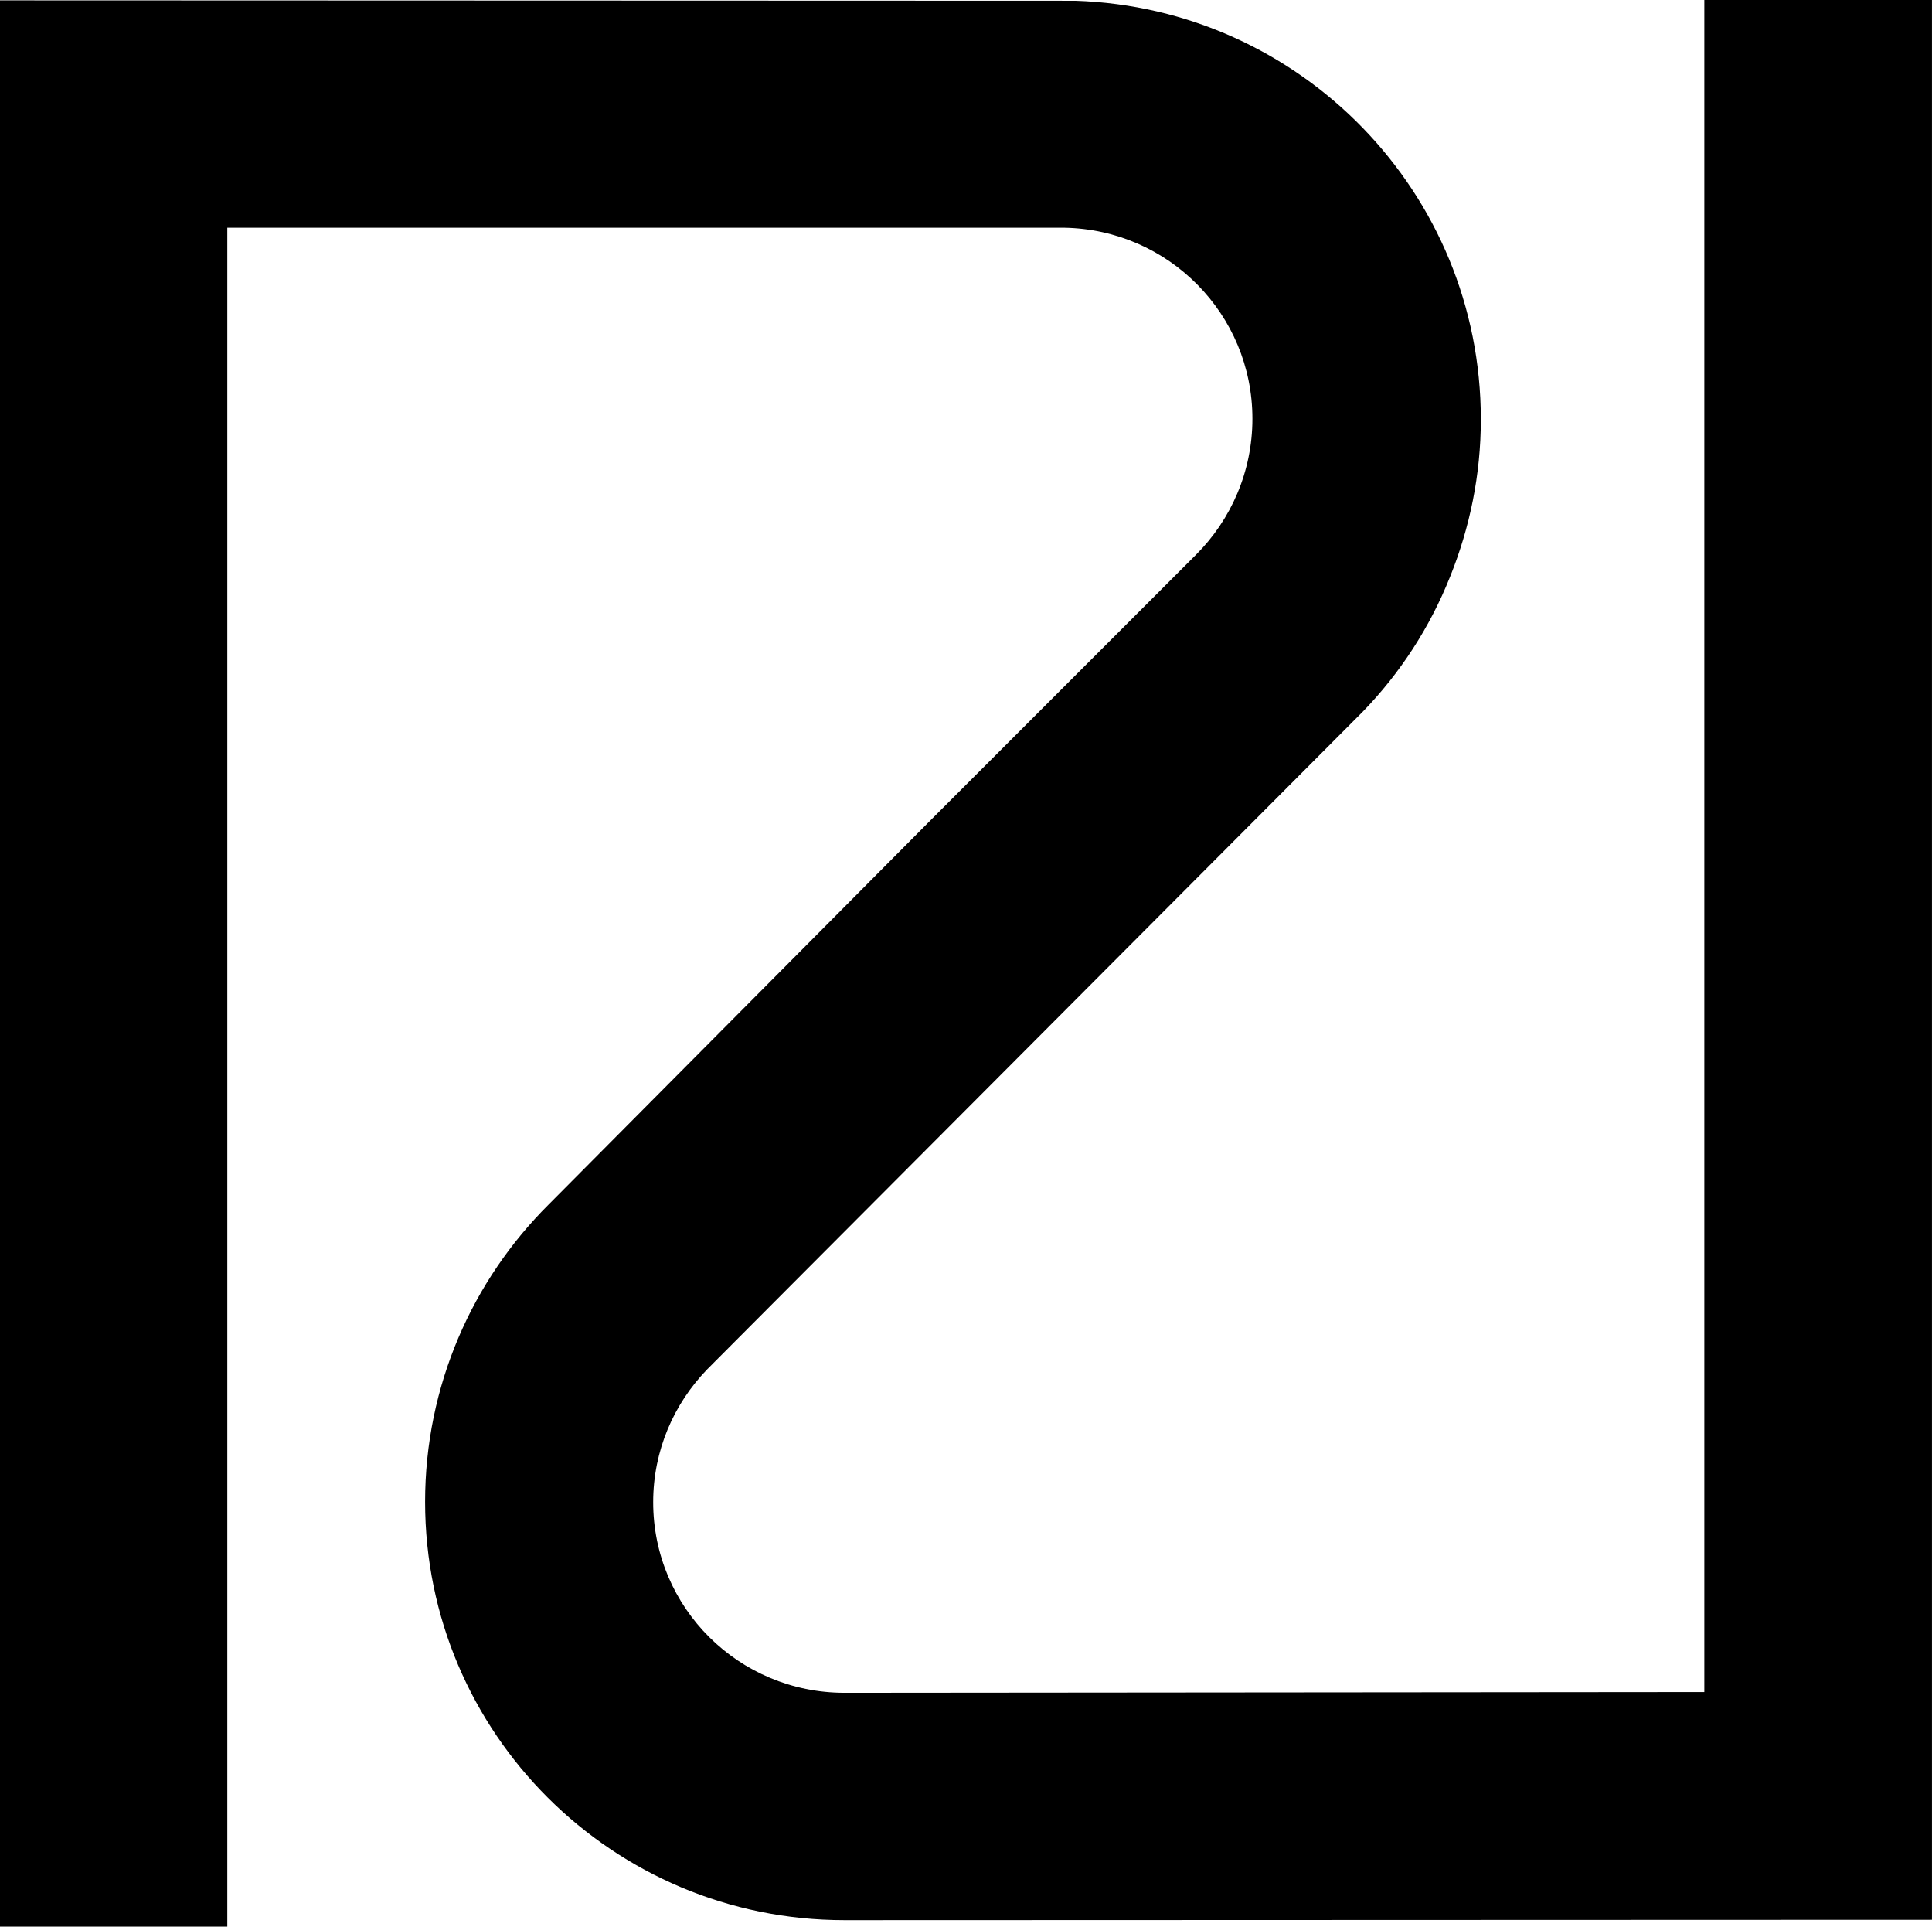 <svg data-name="Layer 1" xmlns="http://www.w3.org/2000/svg" viewBox="0 0 618.1 616.26"><path d="M618.1 0h-72.84v541.22l-275.08.24c-33.79 0-61.21-27.18-61.21-60.97 0-16.53 6.61-31.46 17.26-42.48l209.71-210.32c12-12.36 21.55-27.05 28.03-43.34 6.24-15.55 9.79-32.44 9.79-50.19C473.77 61.58 416.11 2.57 344 .24L0 .12v616.14h72.72V72.84h267.85c33.3.61 60.11 27.67 60.11 61.09 0 16.89-6.86 32.32-18 43.46l-84.23 84.23-122.91 123.64C151.18 409.5 136 443.16 136 480.38c0 74.06 60.11 133.81 134.17 133.81l347.92-.12V0Z"></path></svg>
